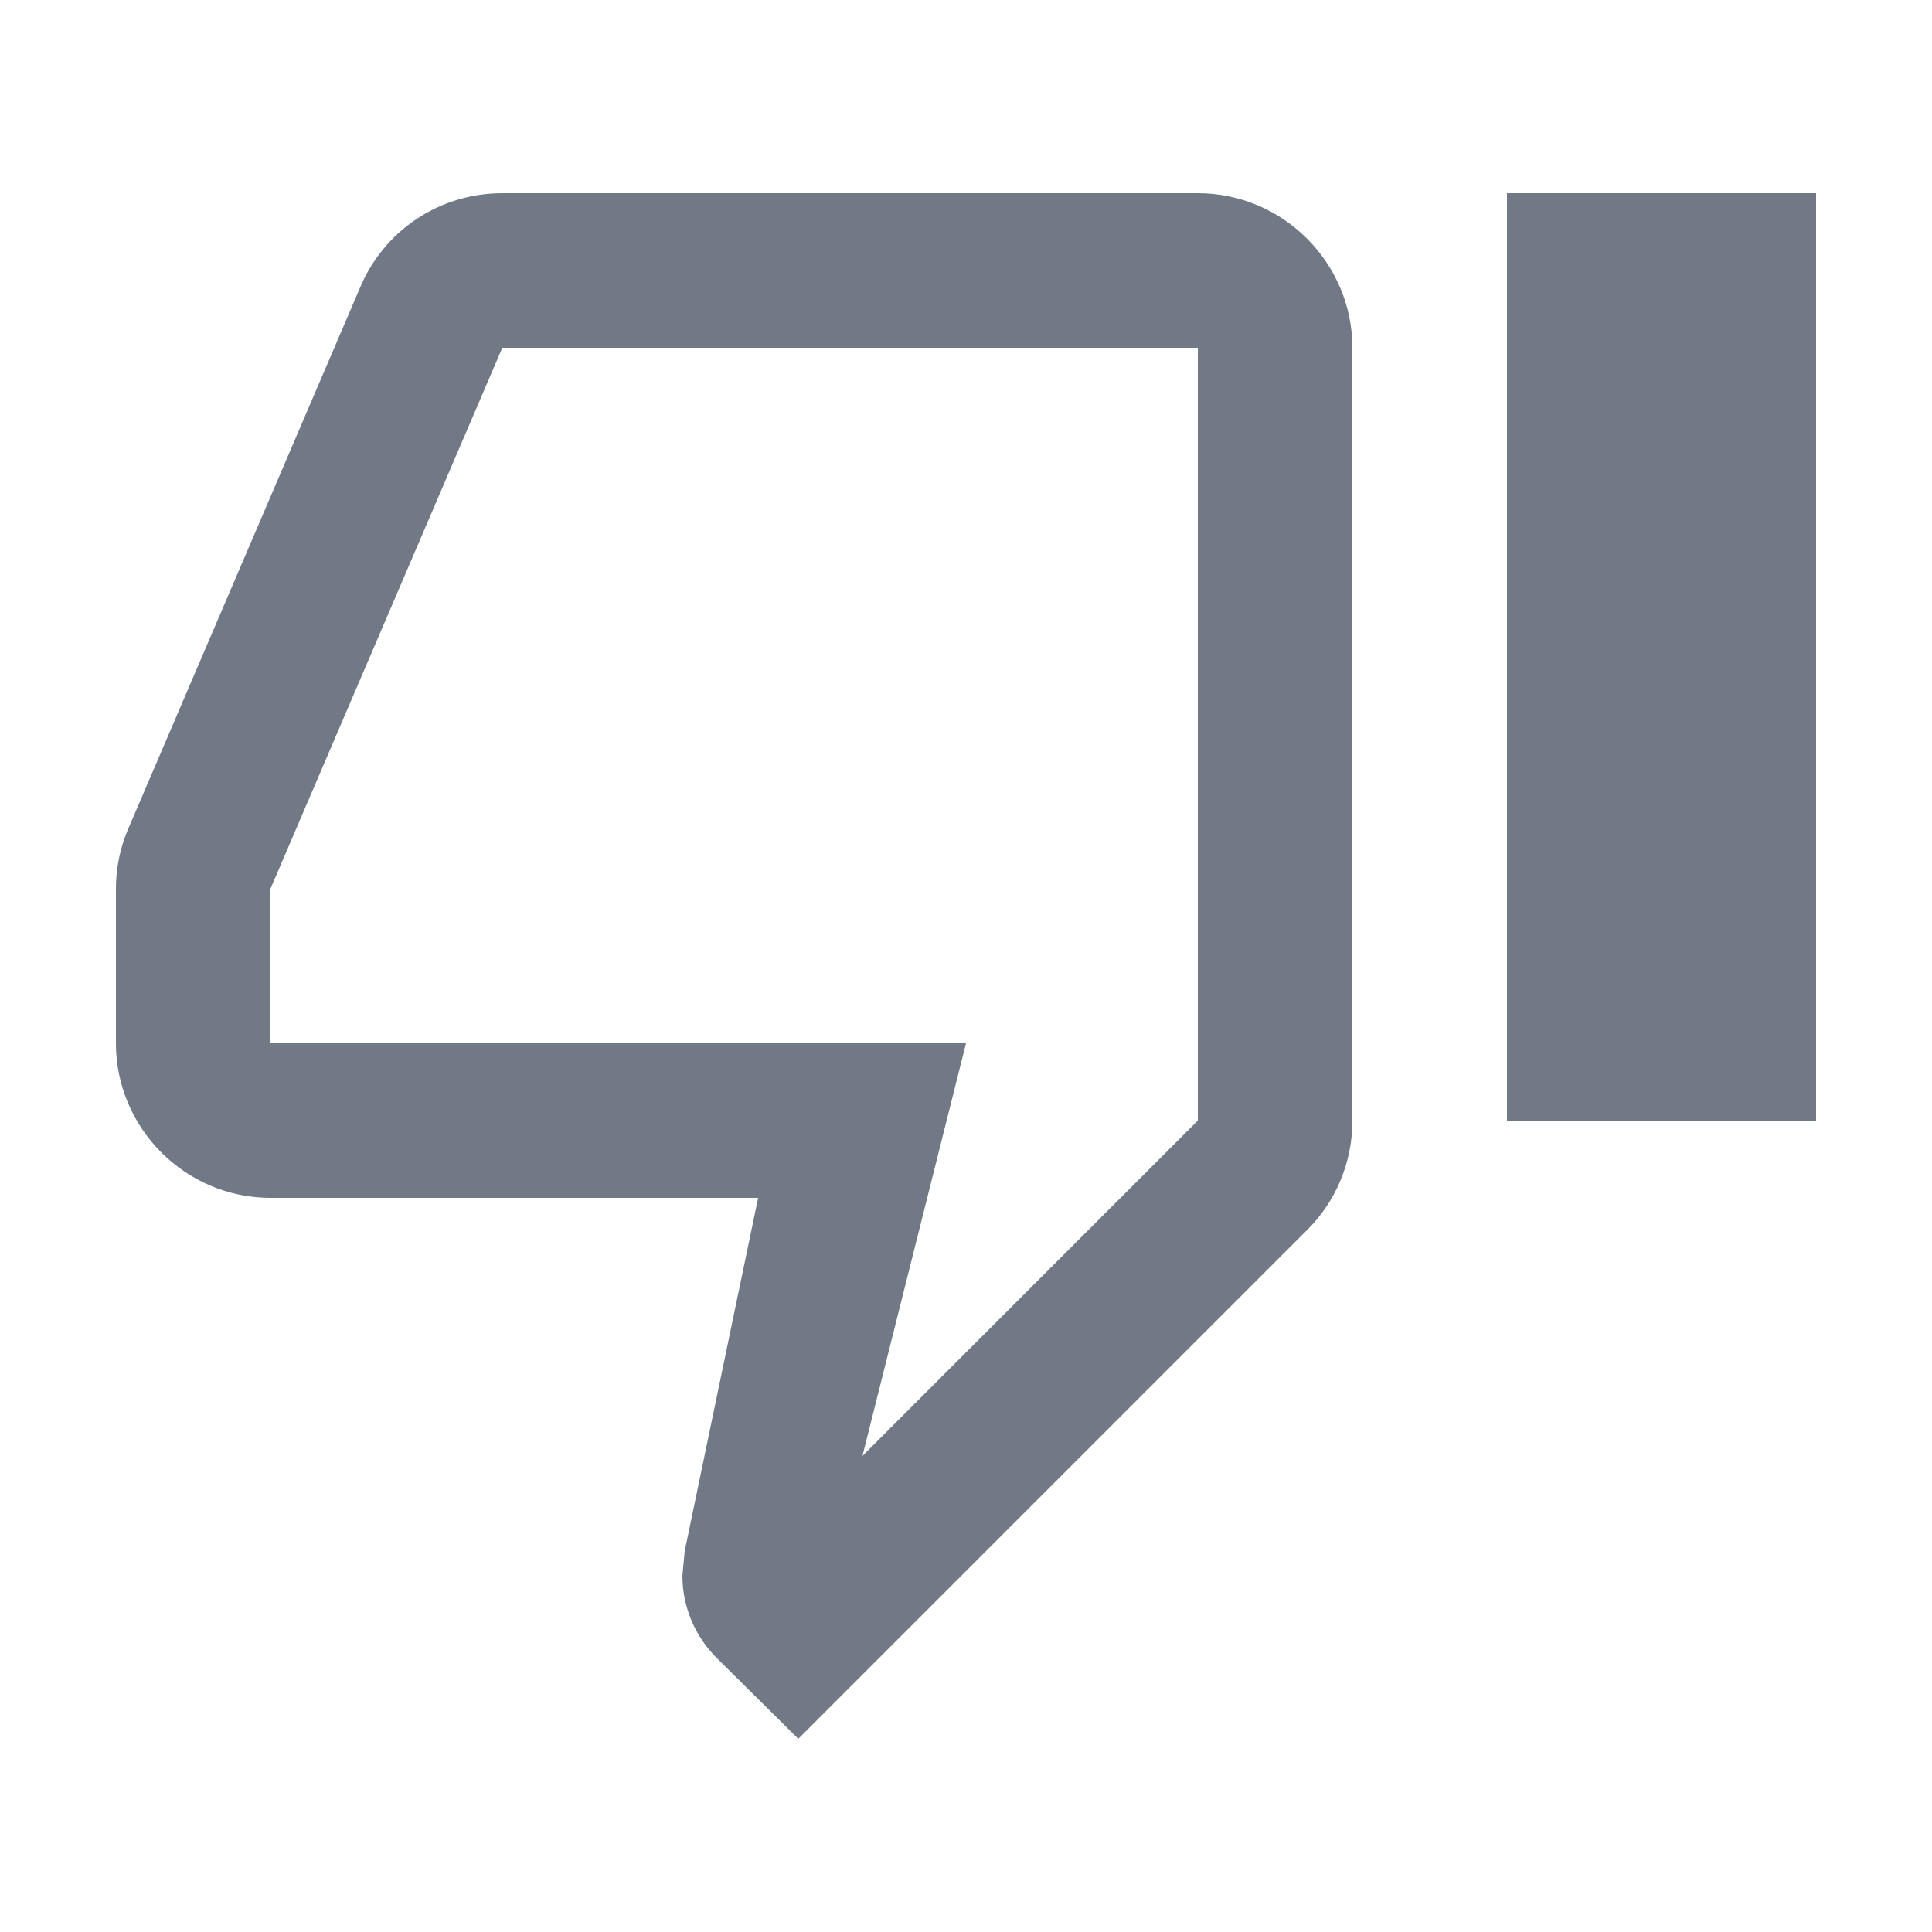 <svg width="20" height="20" viewBox="0 0 20 20" fill="none" xmlns="http://www.w3.org/2000/svg">
<g id="thumb_down">
<path id="Vector" d="M12.4 2H5.2C4.536 2 3.968 2.4 3.728 2.976L1.312 8.616C1.24 8.8 1.2 8.992 1.2 9.2V10.8C1.2 11.68 1.92 12.4 2.8 12.4H7.848L7.088 16.056L7.064 16.312C7.064 16.64 7.2 16.944 7.416 17.16L8.264 18L13.536 12.728C13.824 12.44 14 12.04 14 11.6V3.6C14 2.72 13.28 2 12.4 2ZM12.4 11.6L8.928 15.072L10 10.8H2.8V9.2L5.2 3.6H12.4V11.6ZM15.6 2H18.8V11.6H15.6V2Z" fill="#707985"/>
</g>
</svg>
